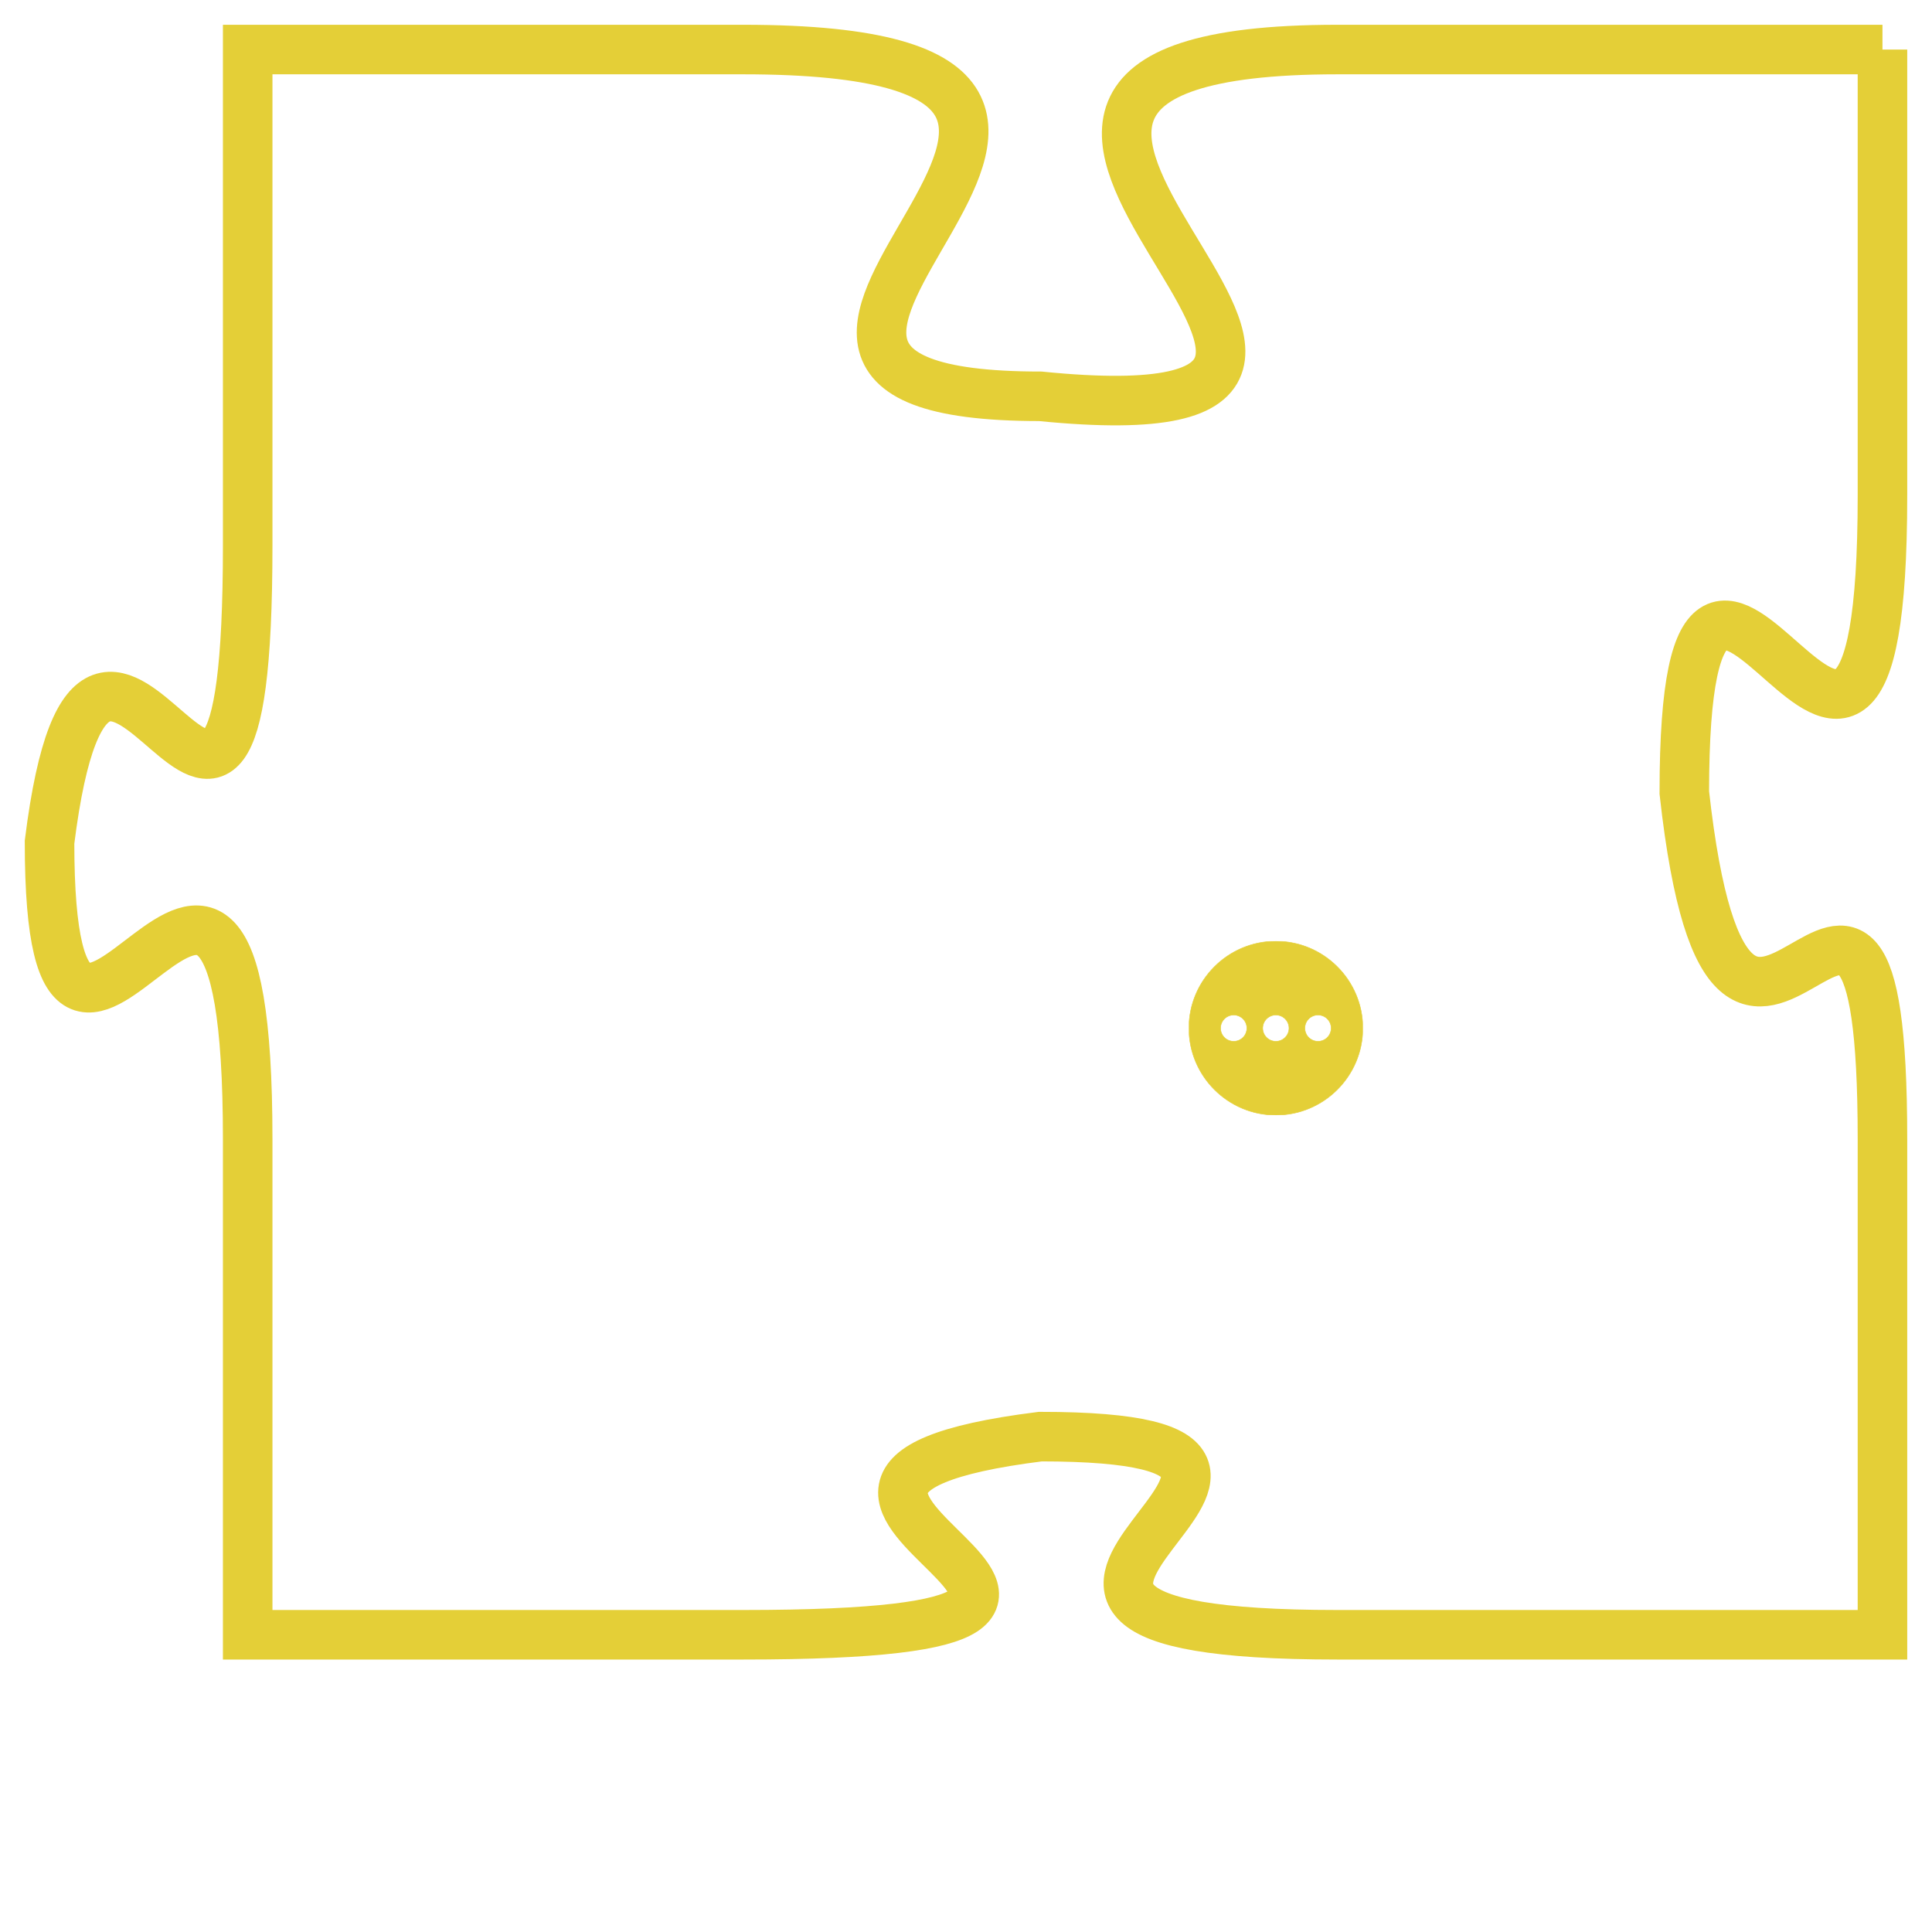 <svg version="1.1" xmlns="http://www.w3.org/2000/svg" xmlns:xlink="http://www.w3.org/1999/xlink" fill="transparent" x="0" y="0" width="350" height="350" preserveAspectRatio="xMinYMin slice"><style type="text/css">.links{fill:transparent;stroke: #E4CF37;}.links:hover{fill:#63D272; opacity:0.4;}</style><defs><g id="allt"><path id="t6724" d="M3135,1632 L3124,1632 C3113,1632 3128,1640 3118,1639 C3109,1639 3123,1632 3112,1632 L3102,1632 3102,1632 L3102,1642 C3102,1652 3099,1640 3098,1648 C3098,1656 3102,1644 3102,1654 L3102,1664 3102,1664 L3112,1664 C3123,1664 3110,1661 3118,1660 C3126,1660 3114,1664 3124,1664 L3135,1664 3135,1664 L3135,1654 C3135,1645 3132,1656 3131,1647 C3131,1638 3135,1651 3135,1641 L3135,1632"/></g><clipPath id="c" clipRule="evenodd" fill="transparent"><use href="#t6724"/></clipPath></defs><svg viewBox="3097 1631 39 34" preserveAspectRatio="xMinYMin meet"><svg width="4380" height="2430"><g><image crossorigin="anonymous" x="0" y="0" href="https://nftpuzzle.license-token.com/assets/completepuzzle.svg" width="100%" height="100%" /><g class="links"><use href="#t6724"/></g></g></svg><svg x="3121" y="1650" height="9%" width="9%" viewBox="0 0 330 330"><g><a xlink:href="https://nftpuzzle.license-token.com/" class="links"><title>See the most innovative NFT based token software licensing project</title><path fill="#E4CF37" id="more" d="M165,0C74.019,0,0,74.019,0,165s74.019,165,165,165s165-74.019,165-165S255.981,0,165,0z M85,190 c-13.785,0-25-11.215-25-25s11.215-25,25-25s25,11.215,25,25S98.785,190,85,190z M165,190c-13.785,0-25-11.215-25-25 s11.215-25,25-25s25,11.215,25,25S178.785,190,165,190z M245,190c-13.785,0-25-11.215-25-25s11.215-25,25-25 c13.785,0,25,11.215,25,25S258.785,190,245,190z"></path></a></g></svg></svg></svg>